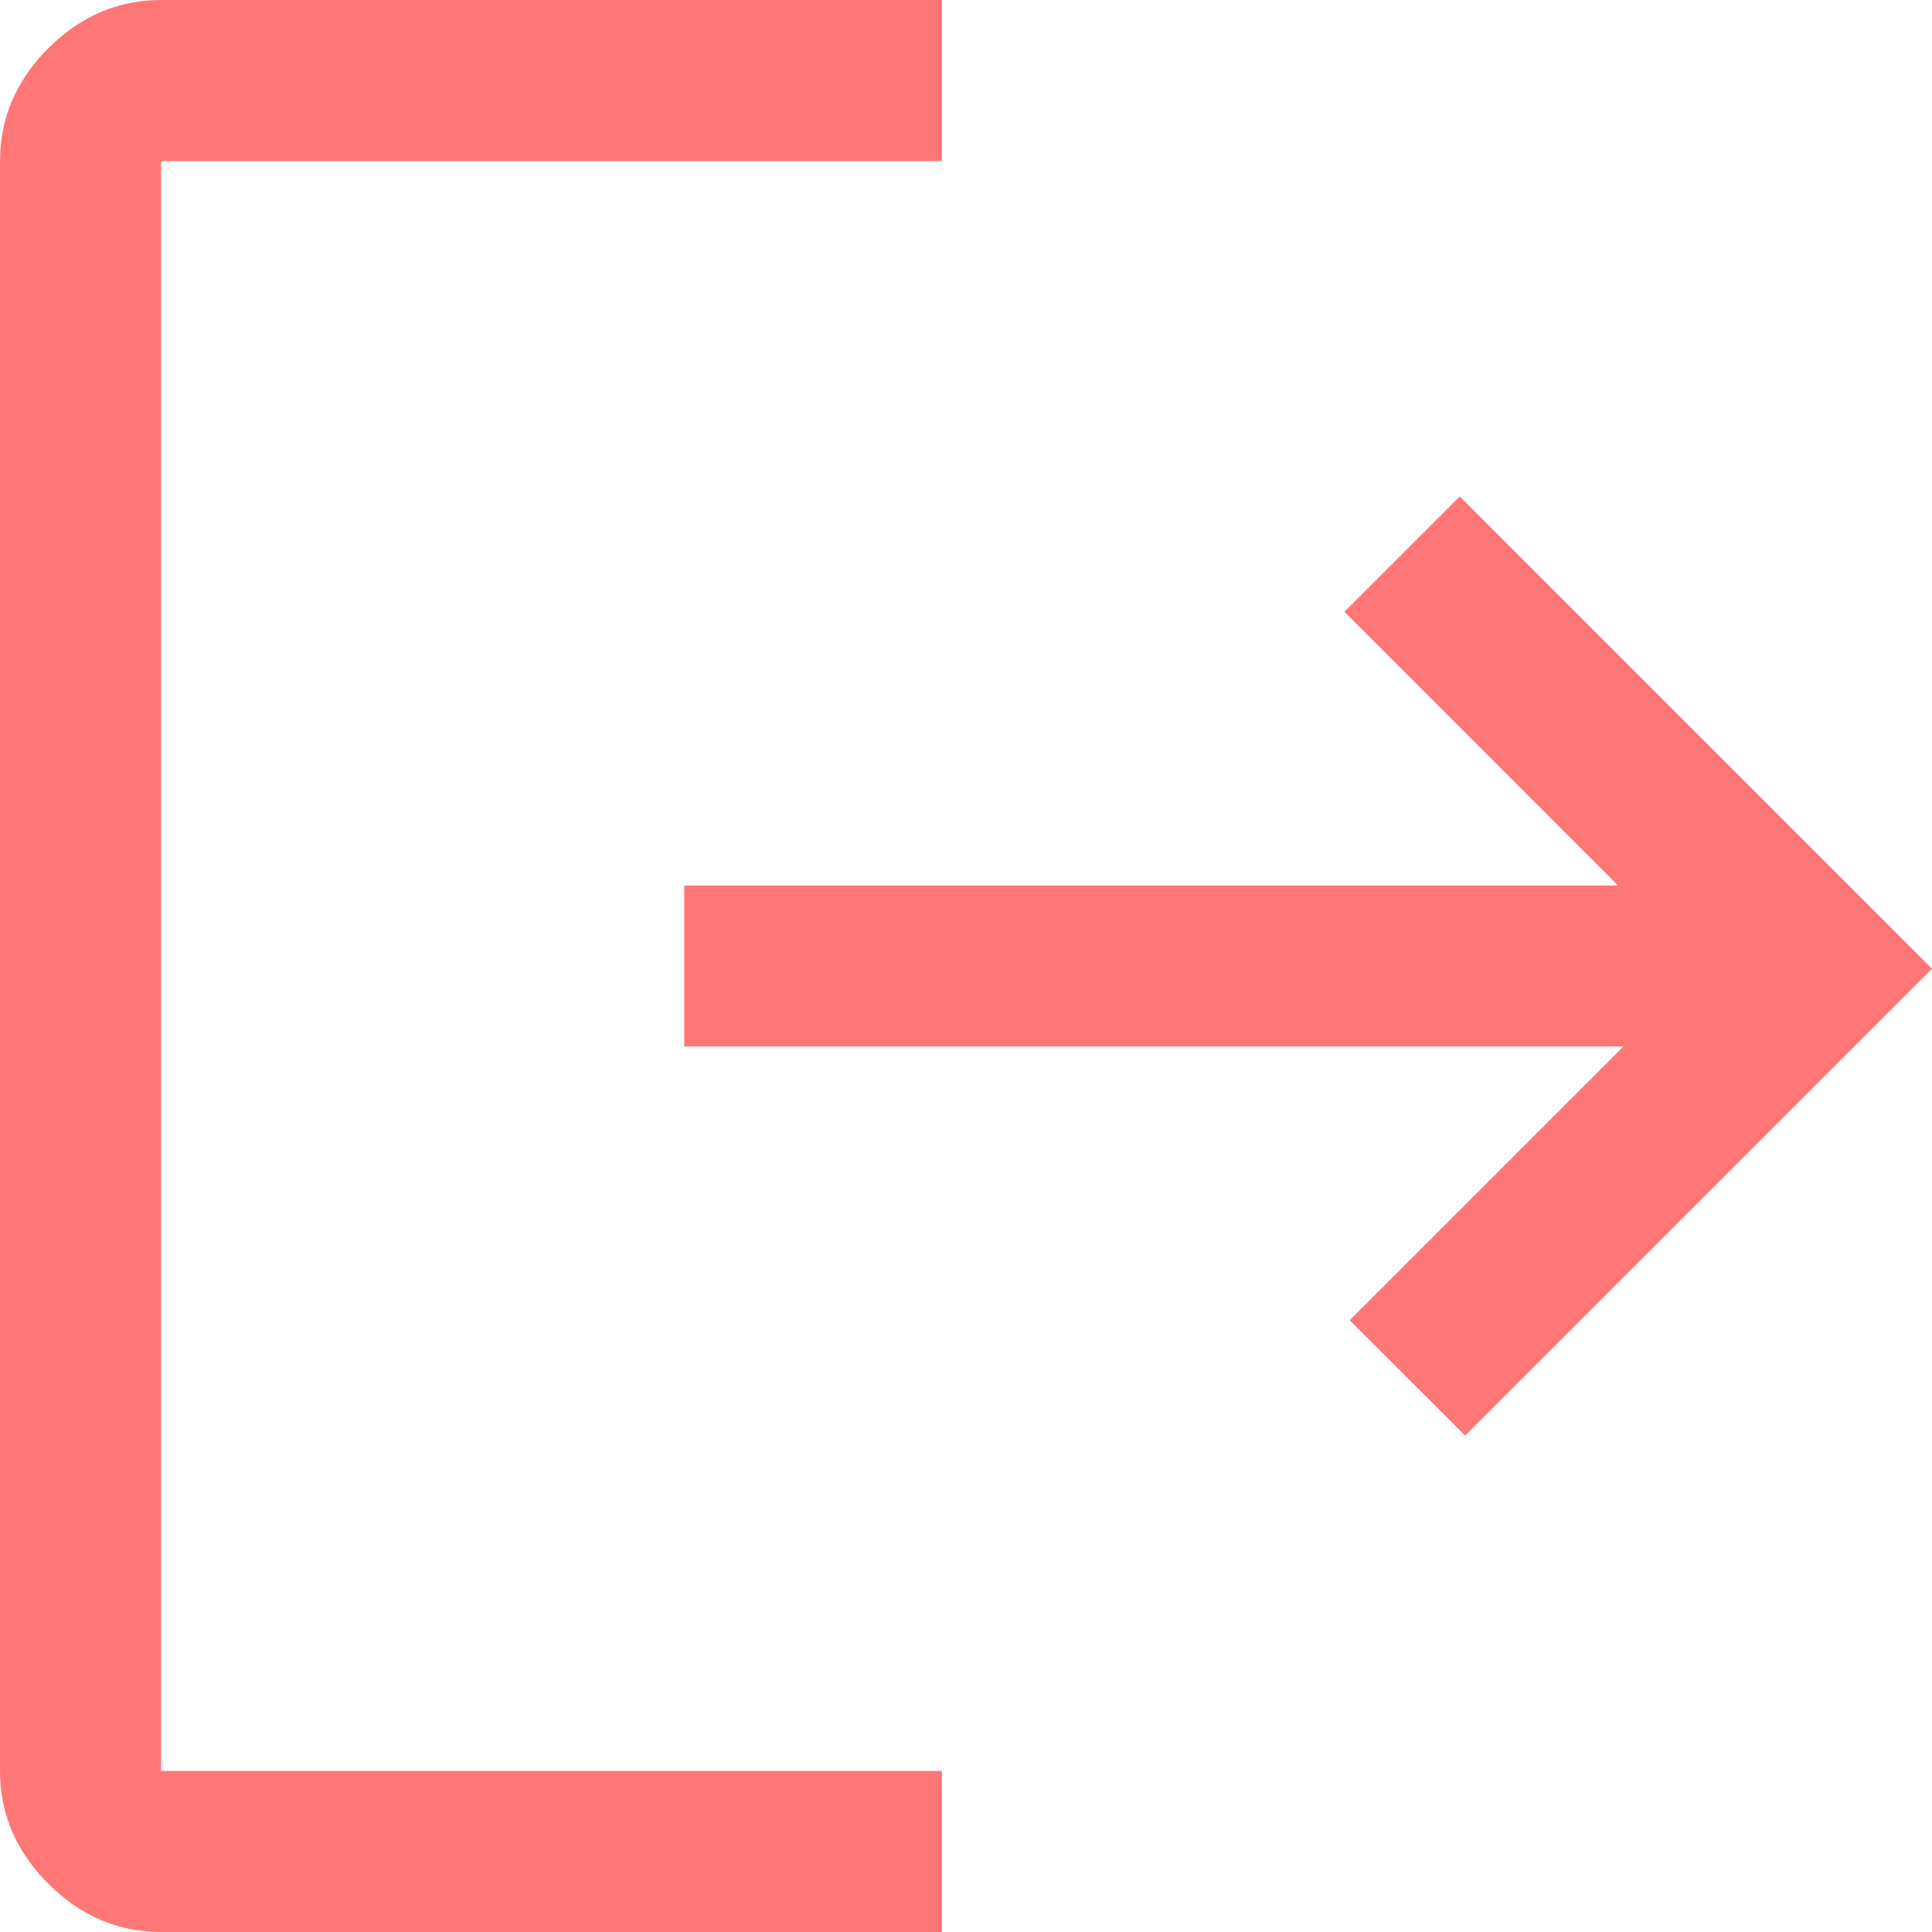 <svg width="20" height="20" viewBox="0 0 20 20" fill="none" xmlns="http://www.w3.org/2000/svg">
<path d="M1.667 20C1.222 20 0.833 19.833 0.5 19.5C0.167 19.167 0 18.778 0 18.333V1.667C0 1.222 0.167 0.833 0.5 0.5C0.833 0.167 1.222 0 1.667 0H9.75V1.667H1.667V18.333H9.75V20H1.667ZM15.167 14.861L13.972 13.667L16.806 10.833H7.083V9.167H16.75L13.917 6.333L15.111 5.139L20 10.028L15.167 14.861Z" fill="#FF7676"/>
</svg>
